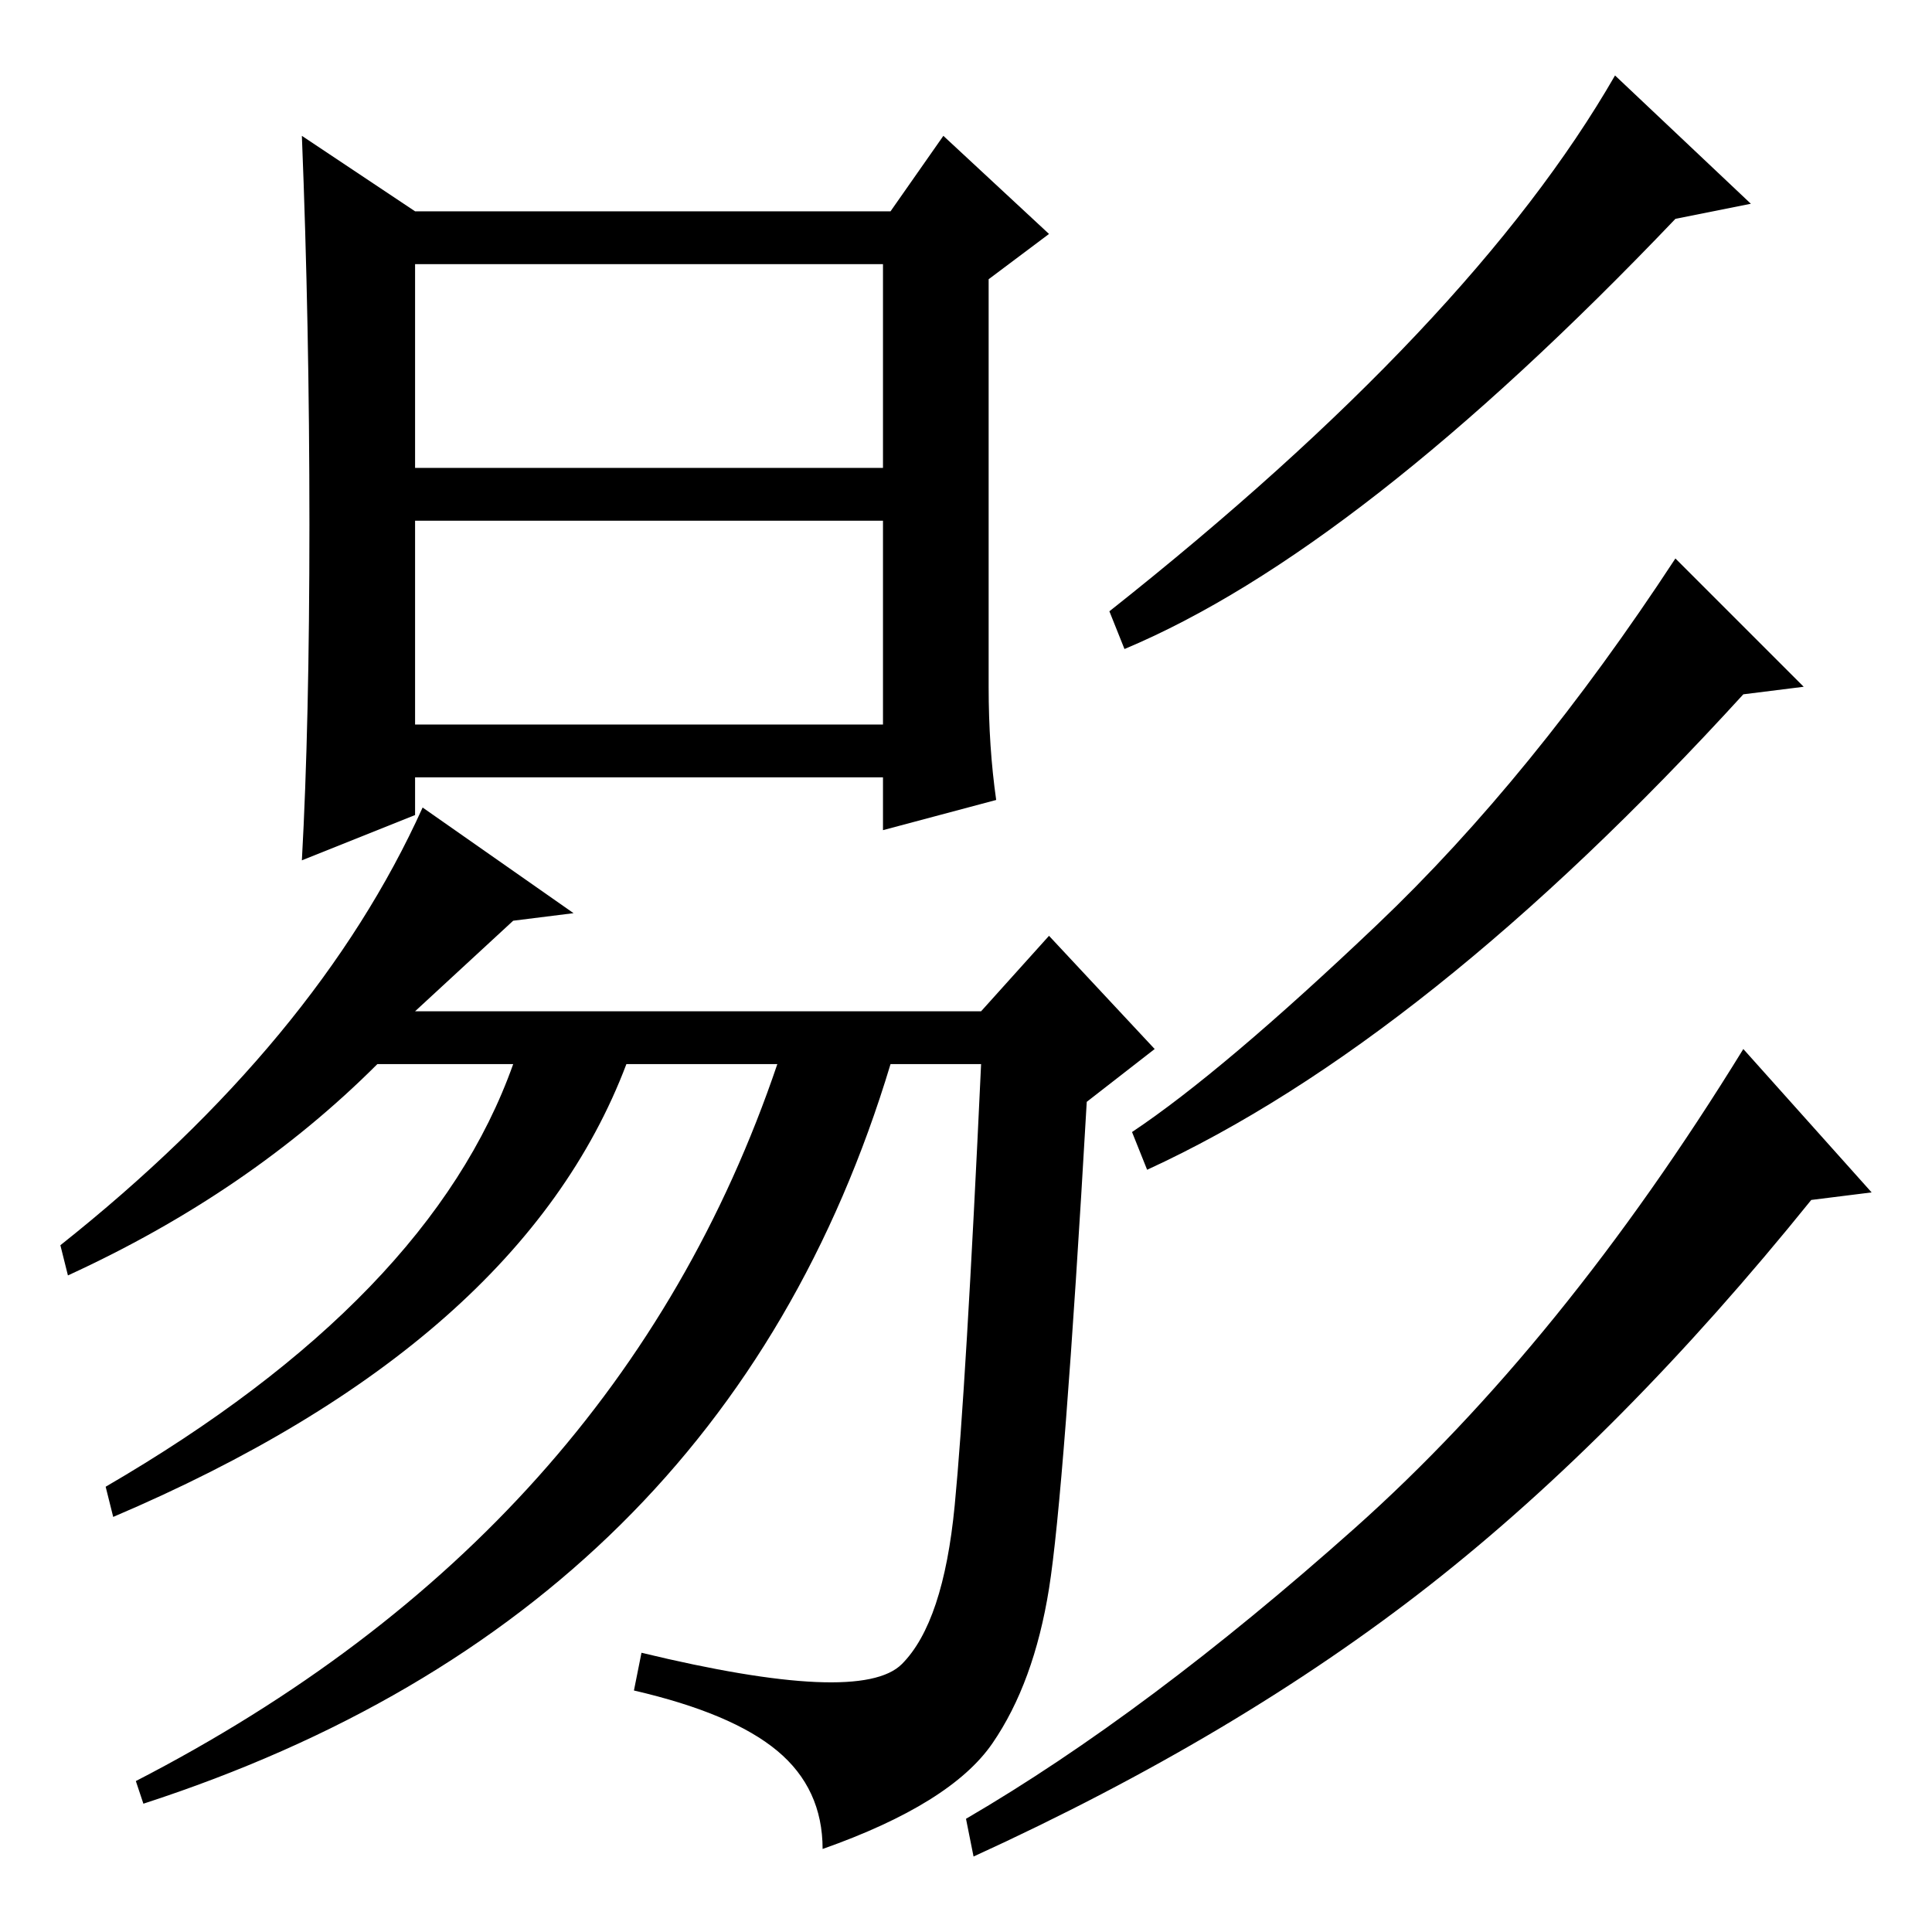 <?xml version="1.0" standalone="no"?>
<!DOCTYPE svg PUBLIC "-//W3C//DTD SVG 1.1//EN" "http://www.w3.org/Graphics/SVG/1.1/DTD/svg11.dtd" >
<svg xmlns="http://www.w3.org/2000/svg" xmlns:xlink="http://www.w3.org/1999/xlink" version="1.1" viewBox="0 -36 256 256">
  <g transform="matrix(1 0 0 -1 0 220)">
   <path fill="currentColor"
d="M41 186.5q0 26.5 -1 51.5l15 -10h63l7 10l14 -13l-8 -6v-54q0 -8 1 -15l-15 -4v7h-62v-5l-15 -6q1 18 1 44.5zM76 135l-8 -1l-13 -12h75l9 10l14 -15l-9 -7q-3 -52 -5 -64.5t-7.5 -20.5t-22.5 -14q0 8 -6 13t-19 8l1 5q29 -7 34.5 -1.5t7 21t3.5 58.5h-12
q-22 -73 -99 -98l-1 3q64 33 85 95h-20q-14 -37 -68 -60l-1 4q43 25 54 56h-18q-17 -17 -41 -28l-1 4q34 27 48 58zM55 194h62v27h-62v-27zM55 160h62v27h-62v-27zM248 98l-8 -1q-25 -31 -50.5 -51t-60.5 -36l-1 5q24 14 51.5 38.5t51.5 63.5zM232 229l-10 -2
q-42 -44 -73 -57l-2 5q48 38 67 71zM239 165l-8 -1q-42 -46 -79 -63l-2 5q12 8 32.5 27.5t39.5 48.5z" />
  </g>

</svg>
